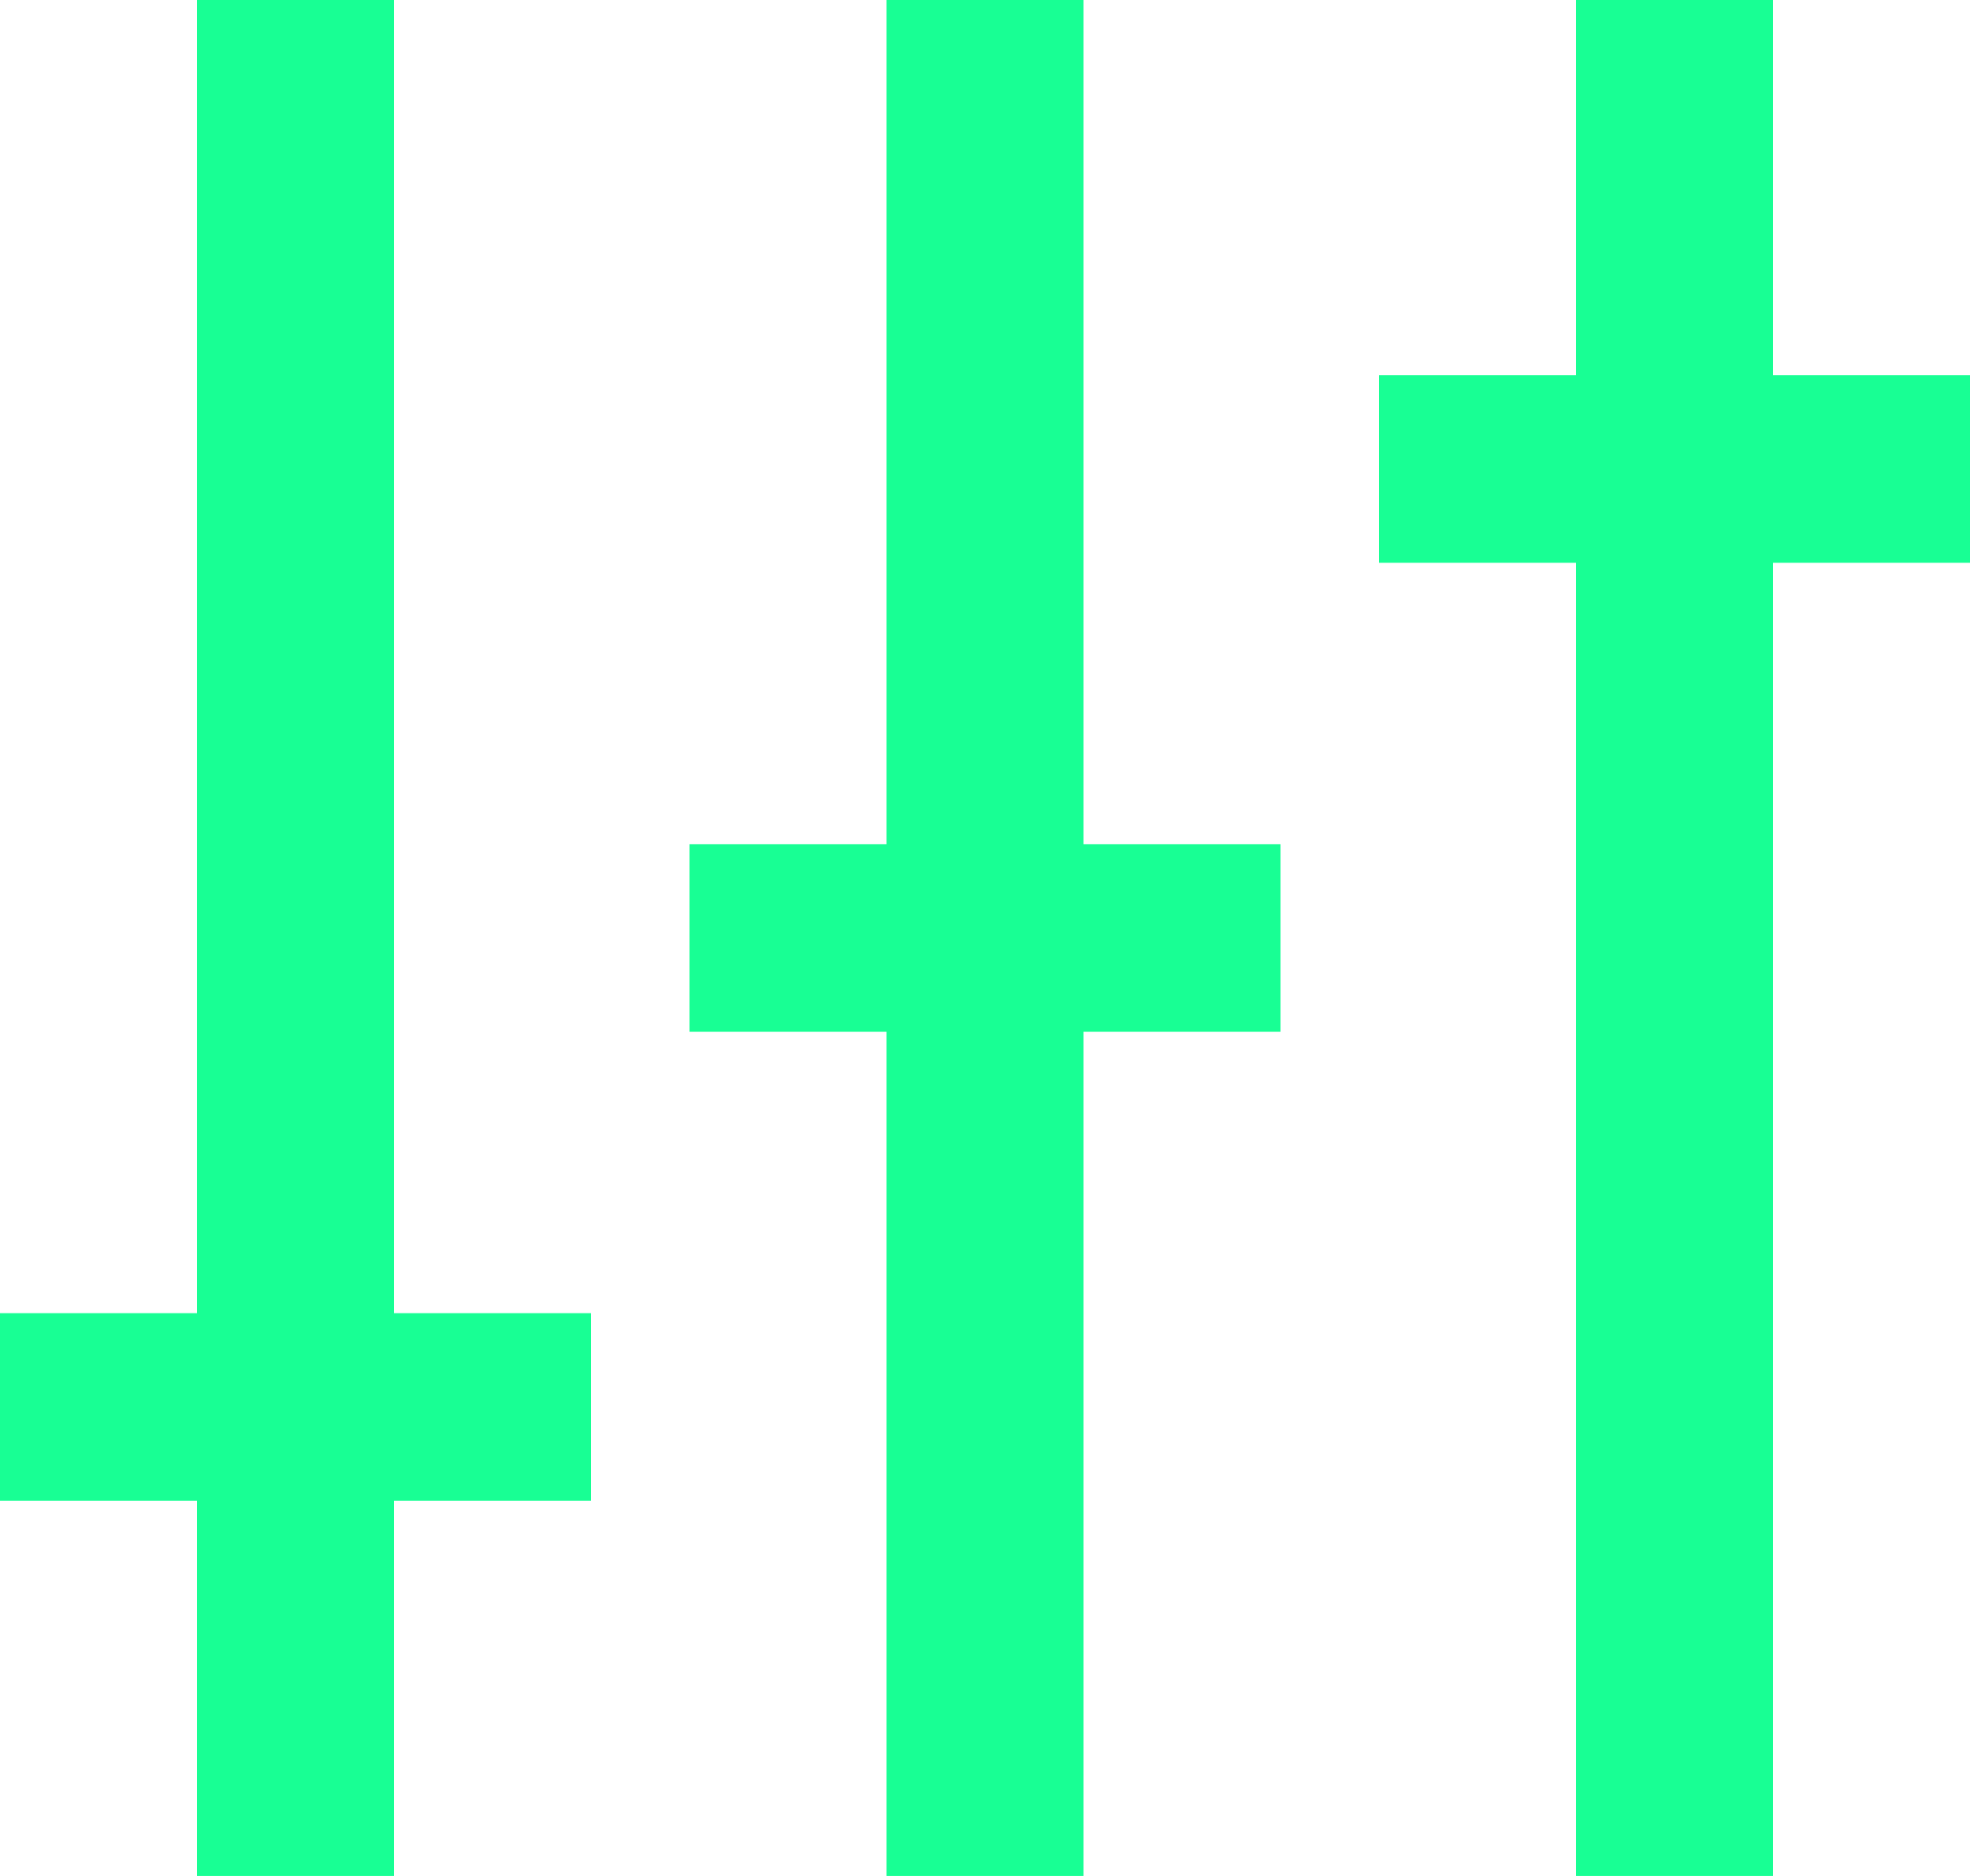 <?xml version="1.0" encoding="UTF-8" standalone="no"?>
<svg width="21px" height="20px" viewBox="0 0 21 20" version="1.1" xmlns="http://www.w3.org/2000/svg" xmlns:xlink="http://www.w3.org/1999/xlink">
    <!-- Generator: Sketch 3.8.1 (29687) - http://www.bohemiancoding.com/sketch -->
    <title>option_bar_settings [#1399]</title>
    <desc>Created with Sketch.</desc>
    <defs></defs>
    <g id="Page-1" stroke="none" stroke-width="1" fill="none" fill-rule="evenodd">
        <g id="Dribbble-Dark-Preview" transform="translate(-99, -720)" fill="#18FF94">
            <g id="icons" transform="translate(56, 160)">
                <path d="M61.9,564 L61.9,560 L59.8,560 L59.8,564 L57.7,564 L57.7,566 L59.8,566 L59.8,580 L61.9,580 L61.9,566 L64,566 L64,564 L61.9,564 Z M54.55,560 L52.45,560 L52.45,569 L50.35,569 L50.35,571 L52.45,571 L52.45,580 L54.55,580 L54.55,571 L56.65,571 L56.65,569 L54.55,569 L54.55,560 Z M47.2,574 L49.3,574 L49.3,576 L47.2,576 L47.2,580 L45.1,580 L45.1,576 L43,576 L43,574 L45.1,574 L45.1,560 L47.2,560 L47.2,574 Z" id="option_bar_settings-[#1399]"></path>
            </g>
        </g>
    </g>
</svg>